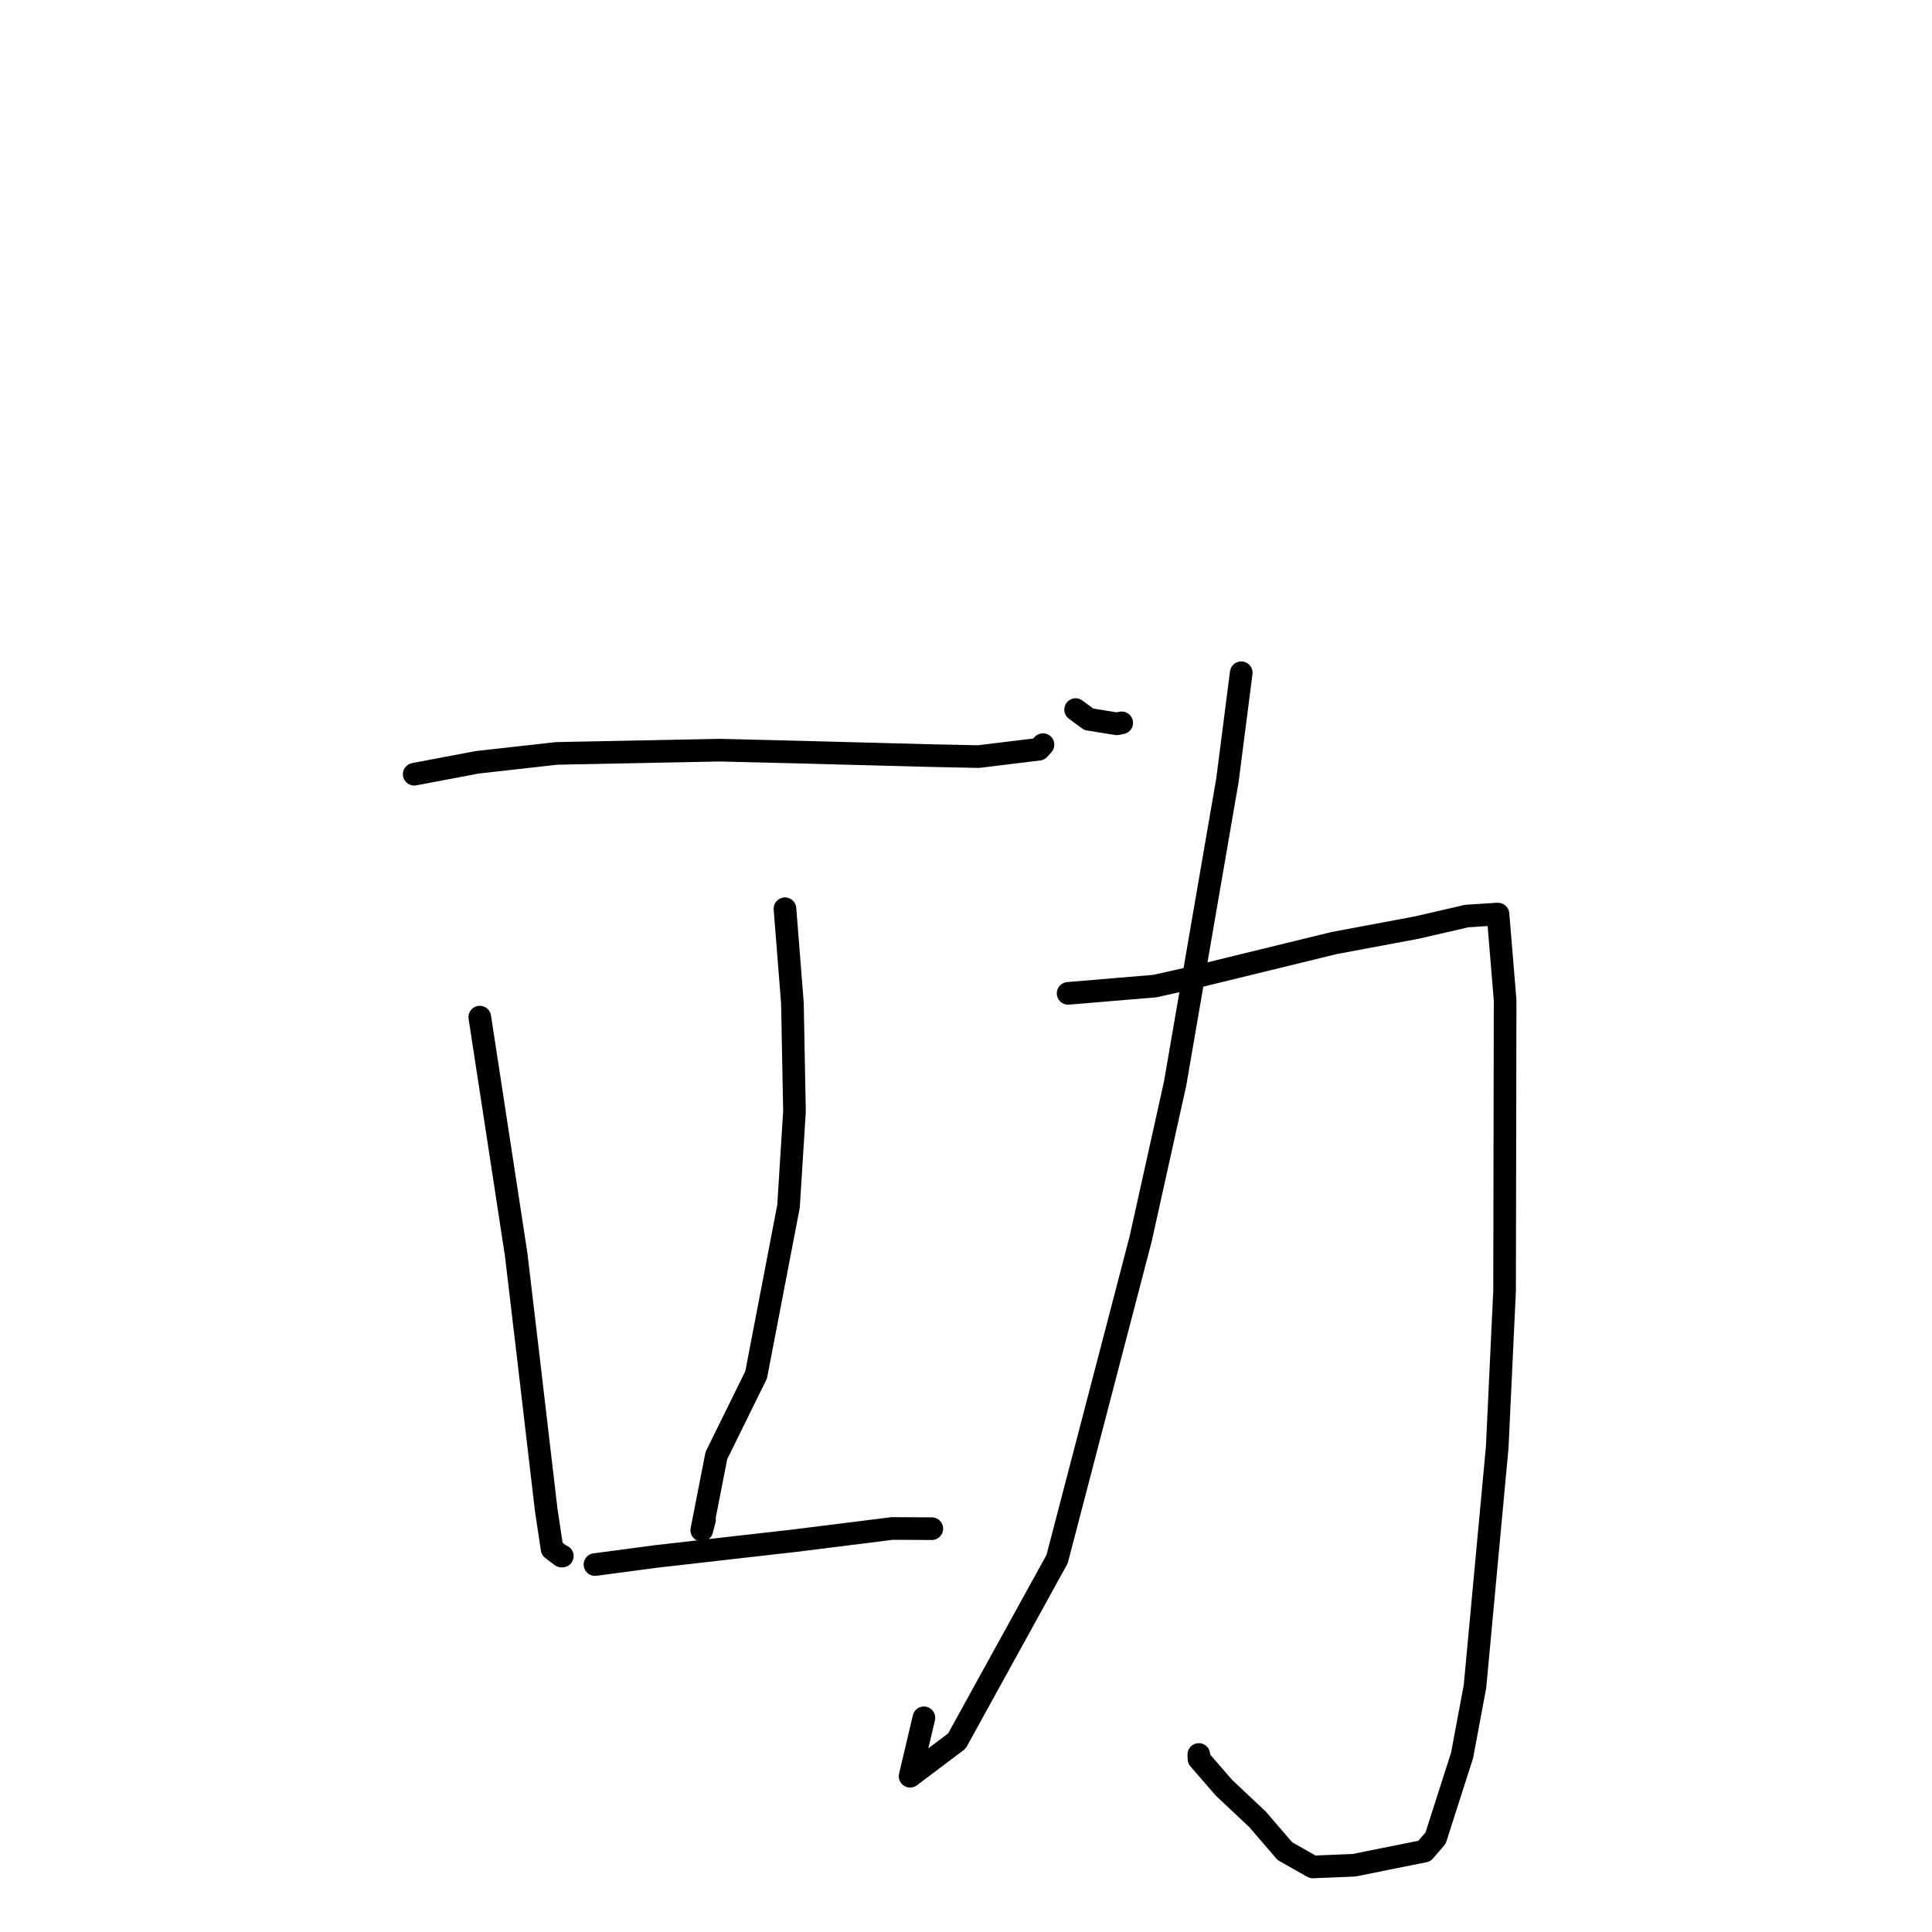 <?xml version="1.0" standalone="no"?>
    <svg width="256" height="256" xmlns="http://www.w3.org/2000/svg" version="1.1">
    <polyline stroke="black" stroke-width="3" stroke-linecap="round" fill="transparent" stroke-linejoin="round" points="54.885 102.587 63.259 101.006 73.749 99.831 95.408 99.4 106.069 99.664 123.423 100.123 129.667 100.253 137.656 99.276 138.15 98.726 138.198 98.673 138.201 98.669 " />
        <polyline stroke="black" stroke-width="3" stroke-linecap="round" fill="transparent" stroke-linejoin="round" points="63.576 134.775 68.394 166.222 70.08 180.47 72.373 200.053 73.157 205.255 74.401 206.187 74.51 206.186 " />
        <polyline stroke="black" stroke-width="3" stroke-linecap="round" fill="transparent" stroke-linejoin="round" points="104.013 120.414 104.999 132.919 105.273 147.266 104.482 159.847 100.191 182.179 94.925 192.87 92.989 202.757 93.357 201.371 " />
        <polyline stroke="black" stroke-width="3" stroke-linecap="round" fill="transparent" stroke-linejoin="round" points="78.837 207.312 86.99 206.23 105.411 204.135 118.221 202.531 123.062 202.555 123.469 202.557 " />
        <polyline stroke="black" stroke-width="3" stroke-linecap="round" fill="transparent" stroke-linejoin="round" points="142.525 94.025 144.263 95.311 147.978 95.908 148.631 95.782 " />
        <polyline stroke="black" stroke-width="3" stroke-linecap="round" fill="transparent" stroke-linejoin="round" points="164.47 89.143 162.645 103.355 155.708 143.582 151.141 164.168 140.072 206.59 126.789 230.695 120.594 235.359 122.422 227.618 " />
        <polyline stroke="black" stroke-width="3" stroke-linecap="round" fill="transparent" stroke-linejoin="round" points="141.531 131.626 153.029 130.661 157.926 129.564 176.738 124.967 187.694 122.916 194.343 121.383 198.372 121.12 198.484 121.123 198.489 121.124 198.492 121.124 198.492 121.124 199.436 132.532 199.365 171.021 198.388 191.791 195.443 223.461 193.735 232.592 190.223 243.554 188.734 245.283 179.395 247.156 173.953 247.381 170.261 245.292 166.613 241.057 162.206 236.914 158.871 233.073 158.849 232.48 " />
        </svg>